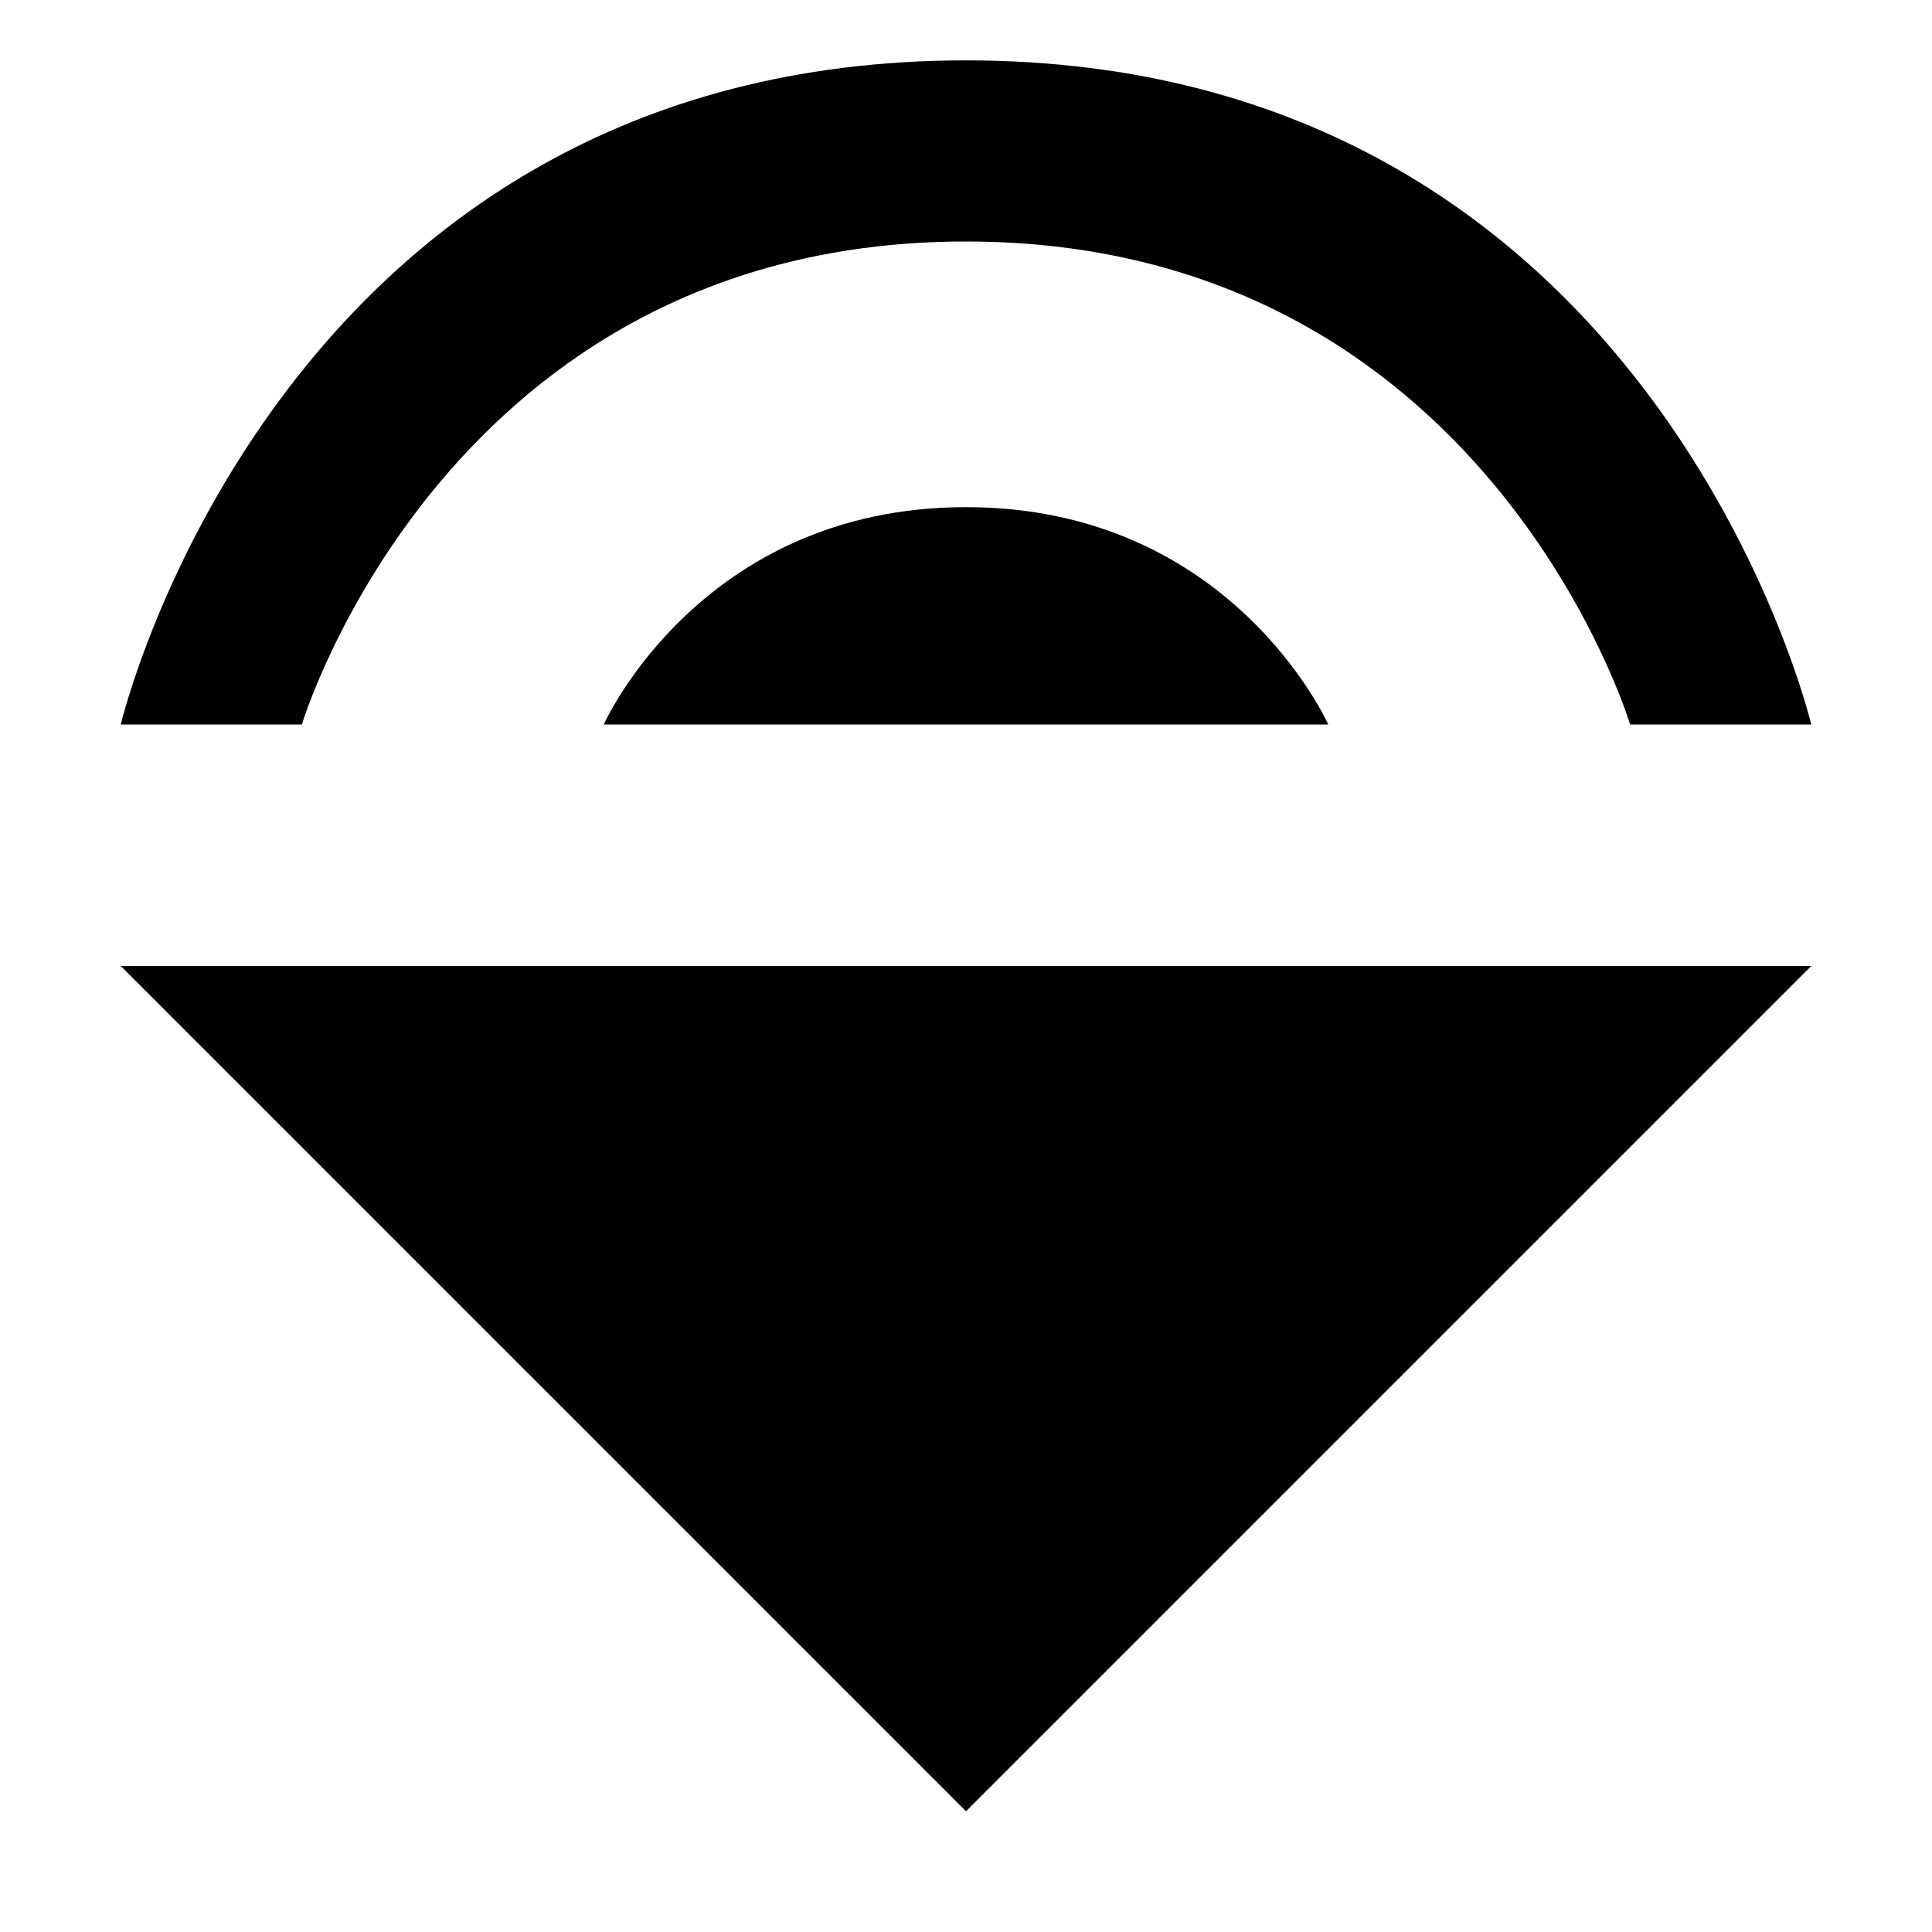 <svg height="16" width="16" xmlns="http://www.w3.org/2000/svg"><path d="m8 4.2c-2.2 0-3 1.8-3 1.8h6s-.8-1.8-3-1.8zm7 3.8h-14l7 7zm-14-2h1.5s1.2-4 5.5-4 5.5 4 5.5 4h1.5s-1.3-5.5-7-5.5-7 5.5-7 5.5z"/></svg>